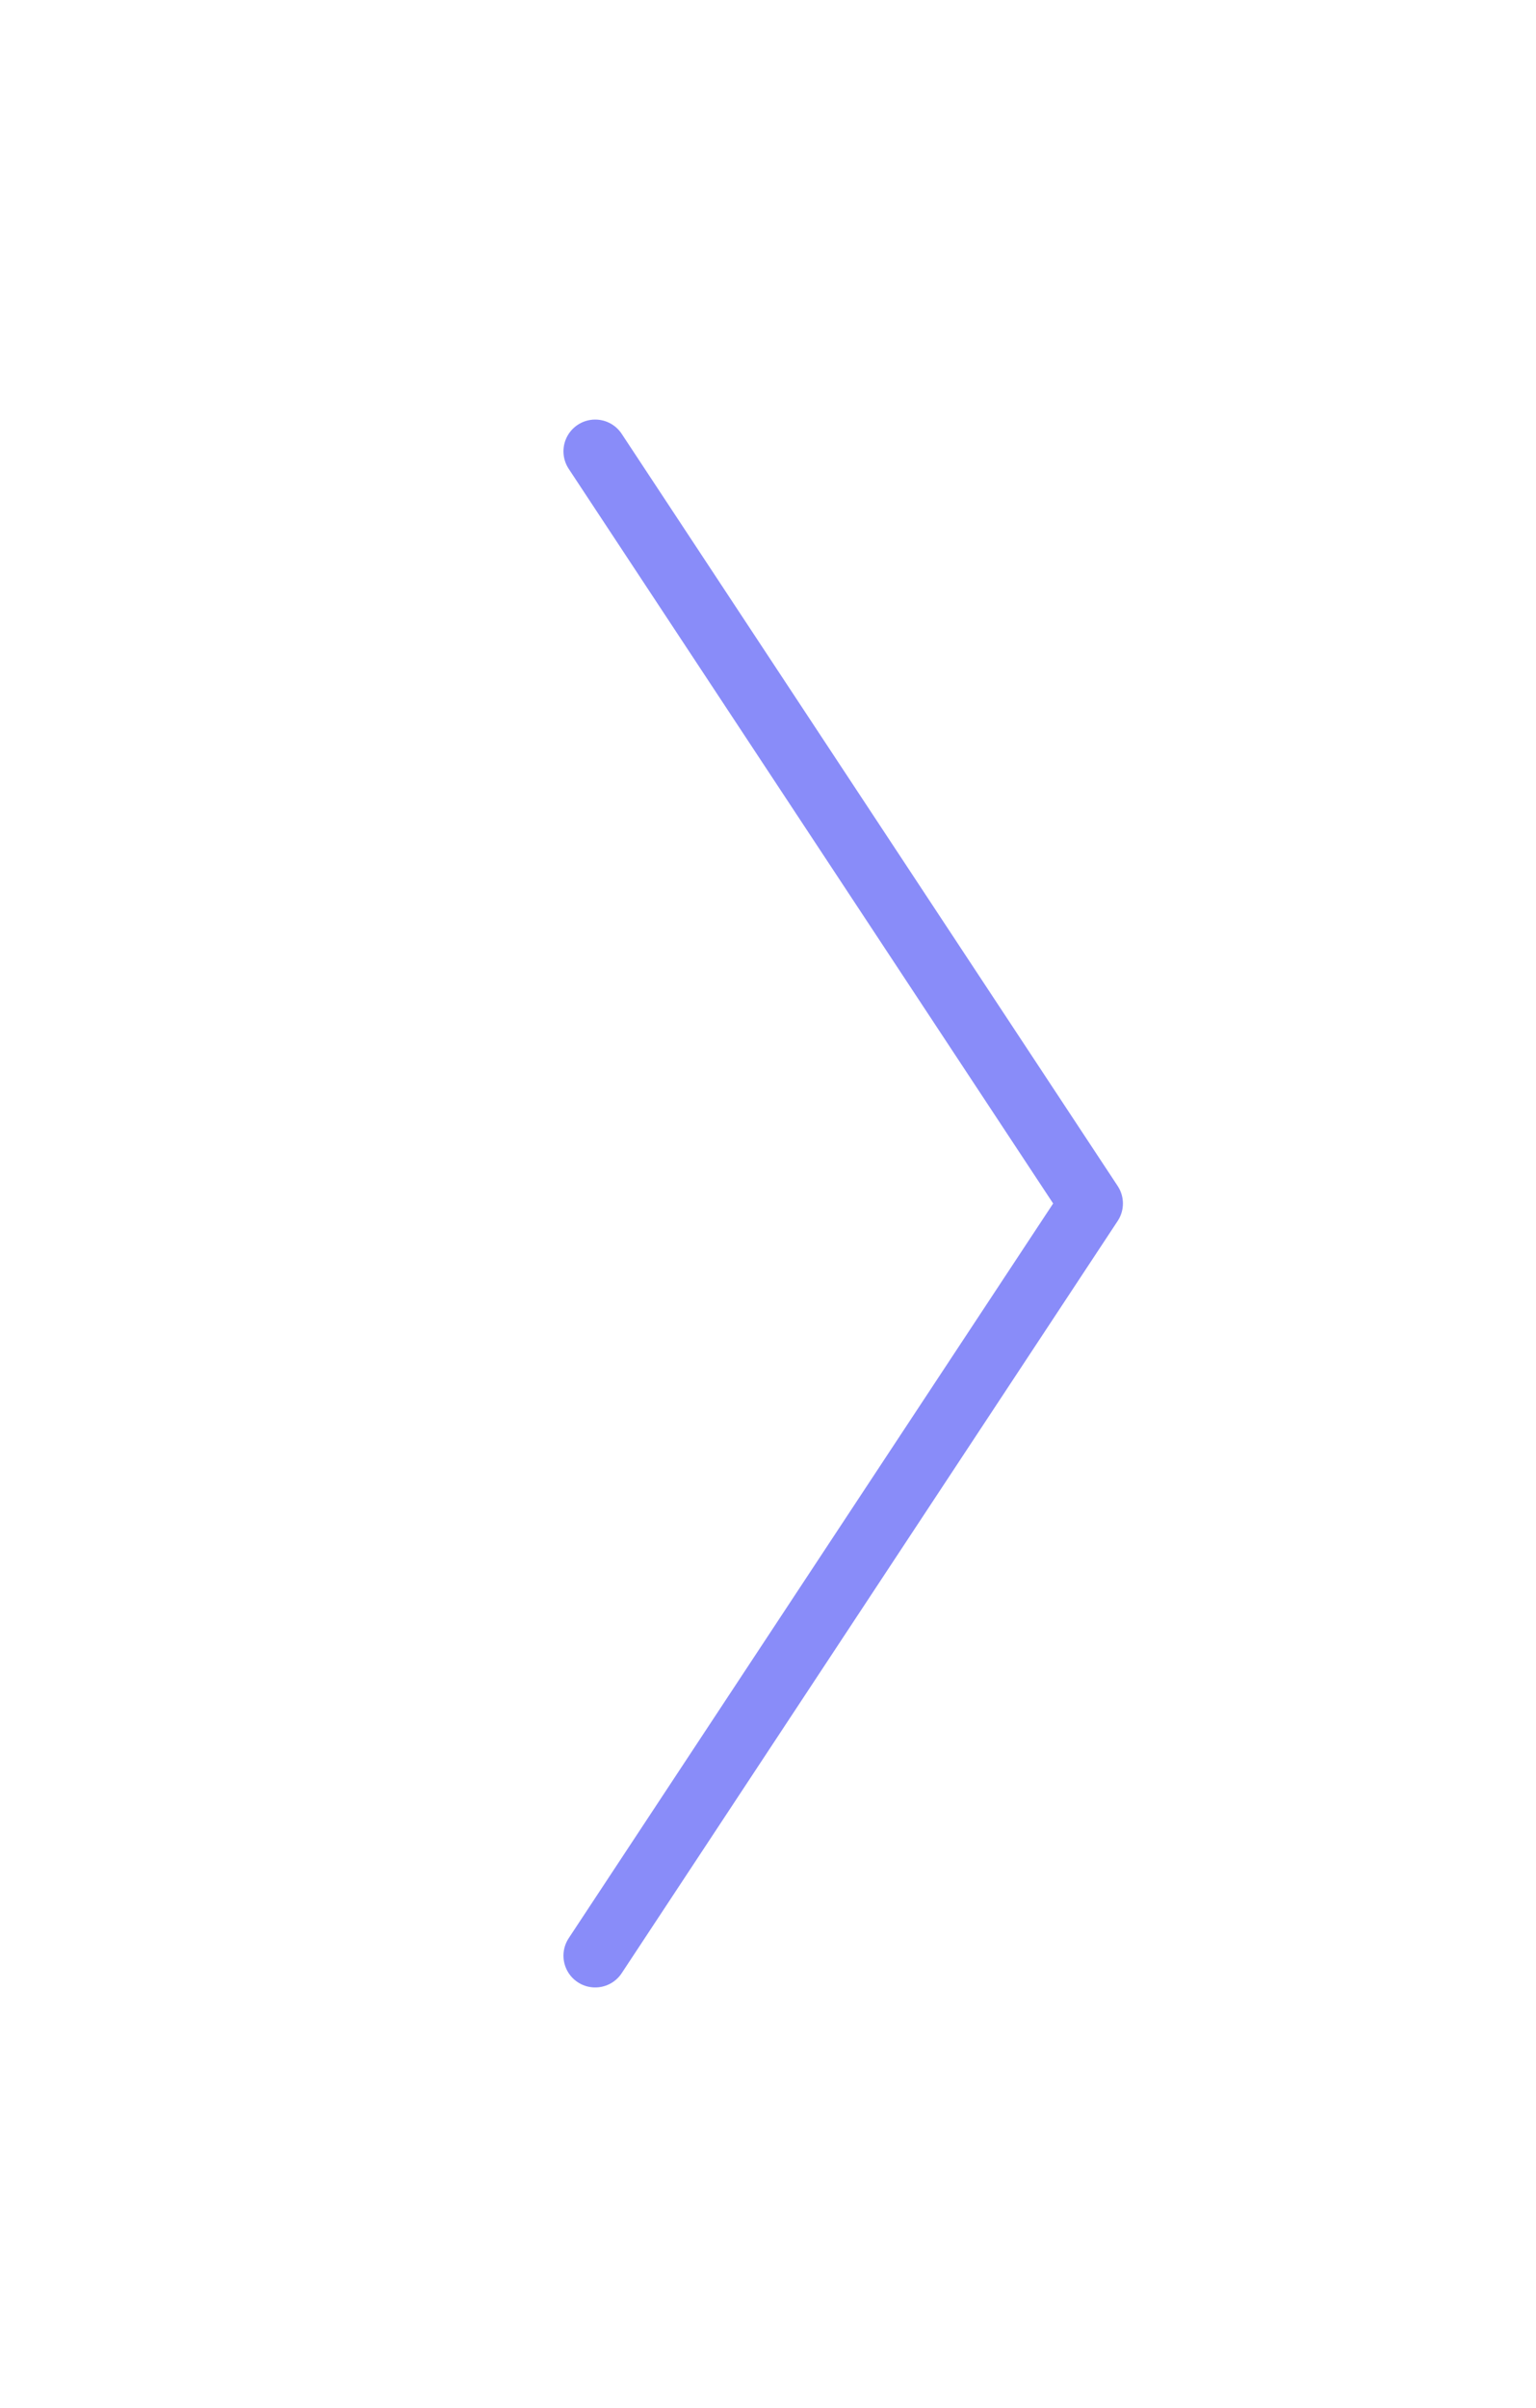<svg width="30" height="47" viewBox="0 0 30 47" fill="none" xmlns="http://www.w3.org/2000/svg">
<path d="M11.625 8.81L21.312 23.492L11.625 38.175" stroke="#898CF9" stroke-width="1.24" stroke-linecap="round" stroke-linejoin="round"/>
</svg>
